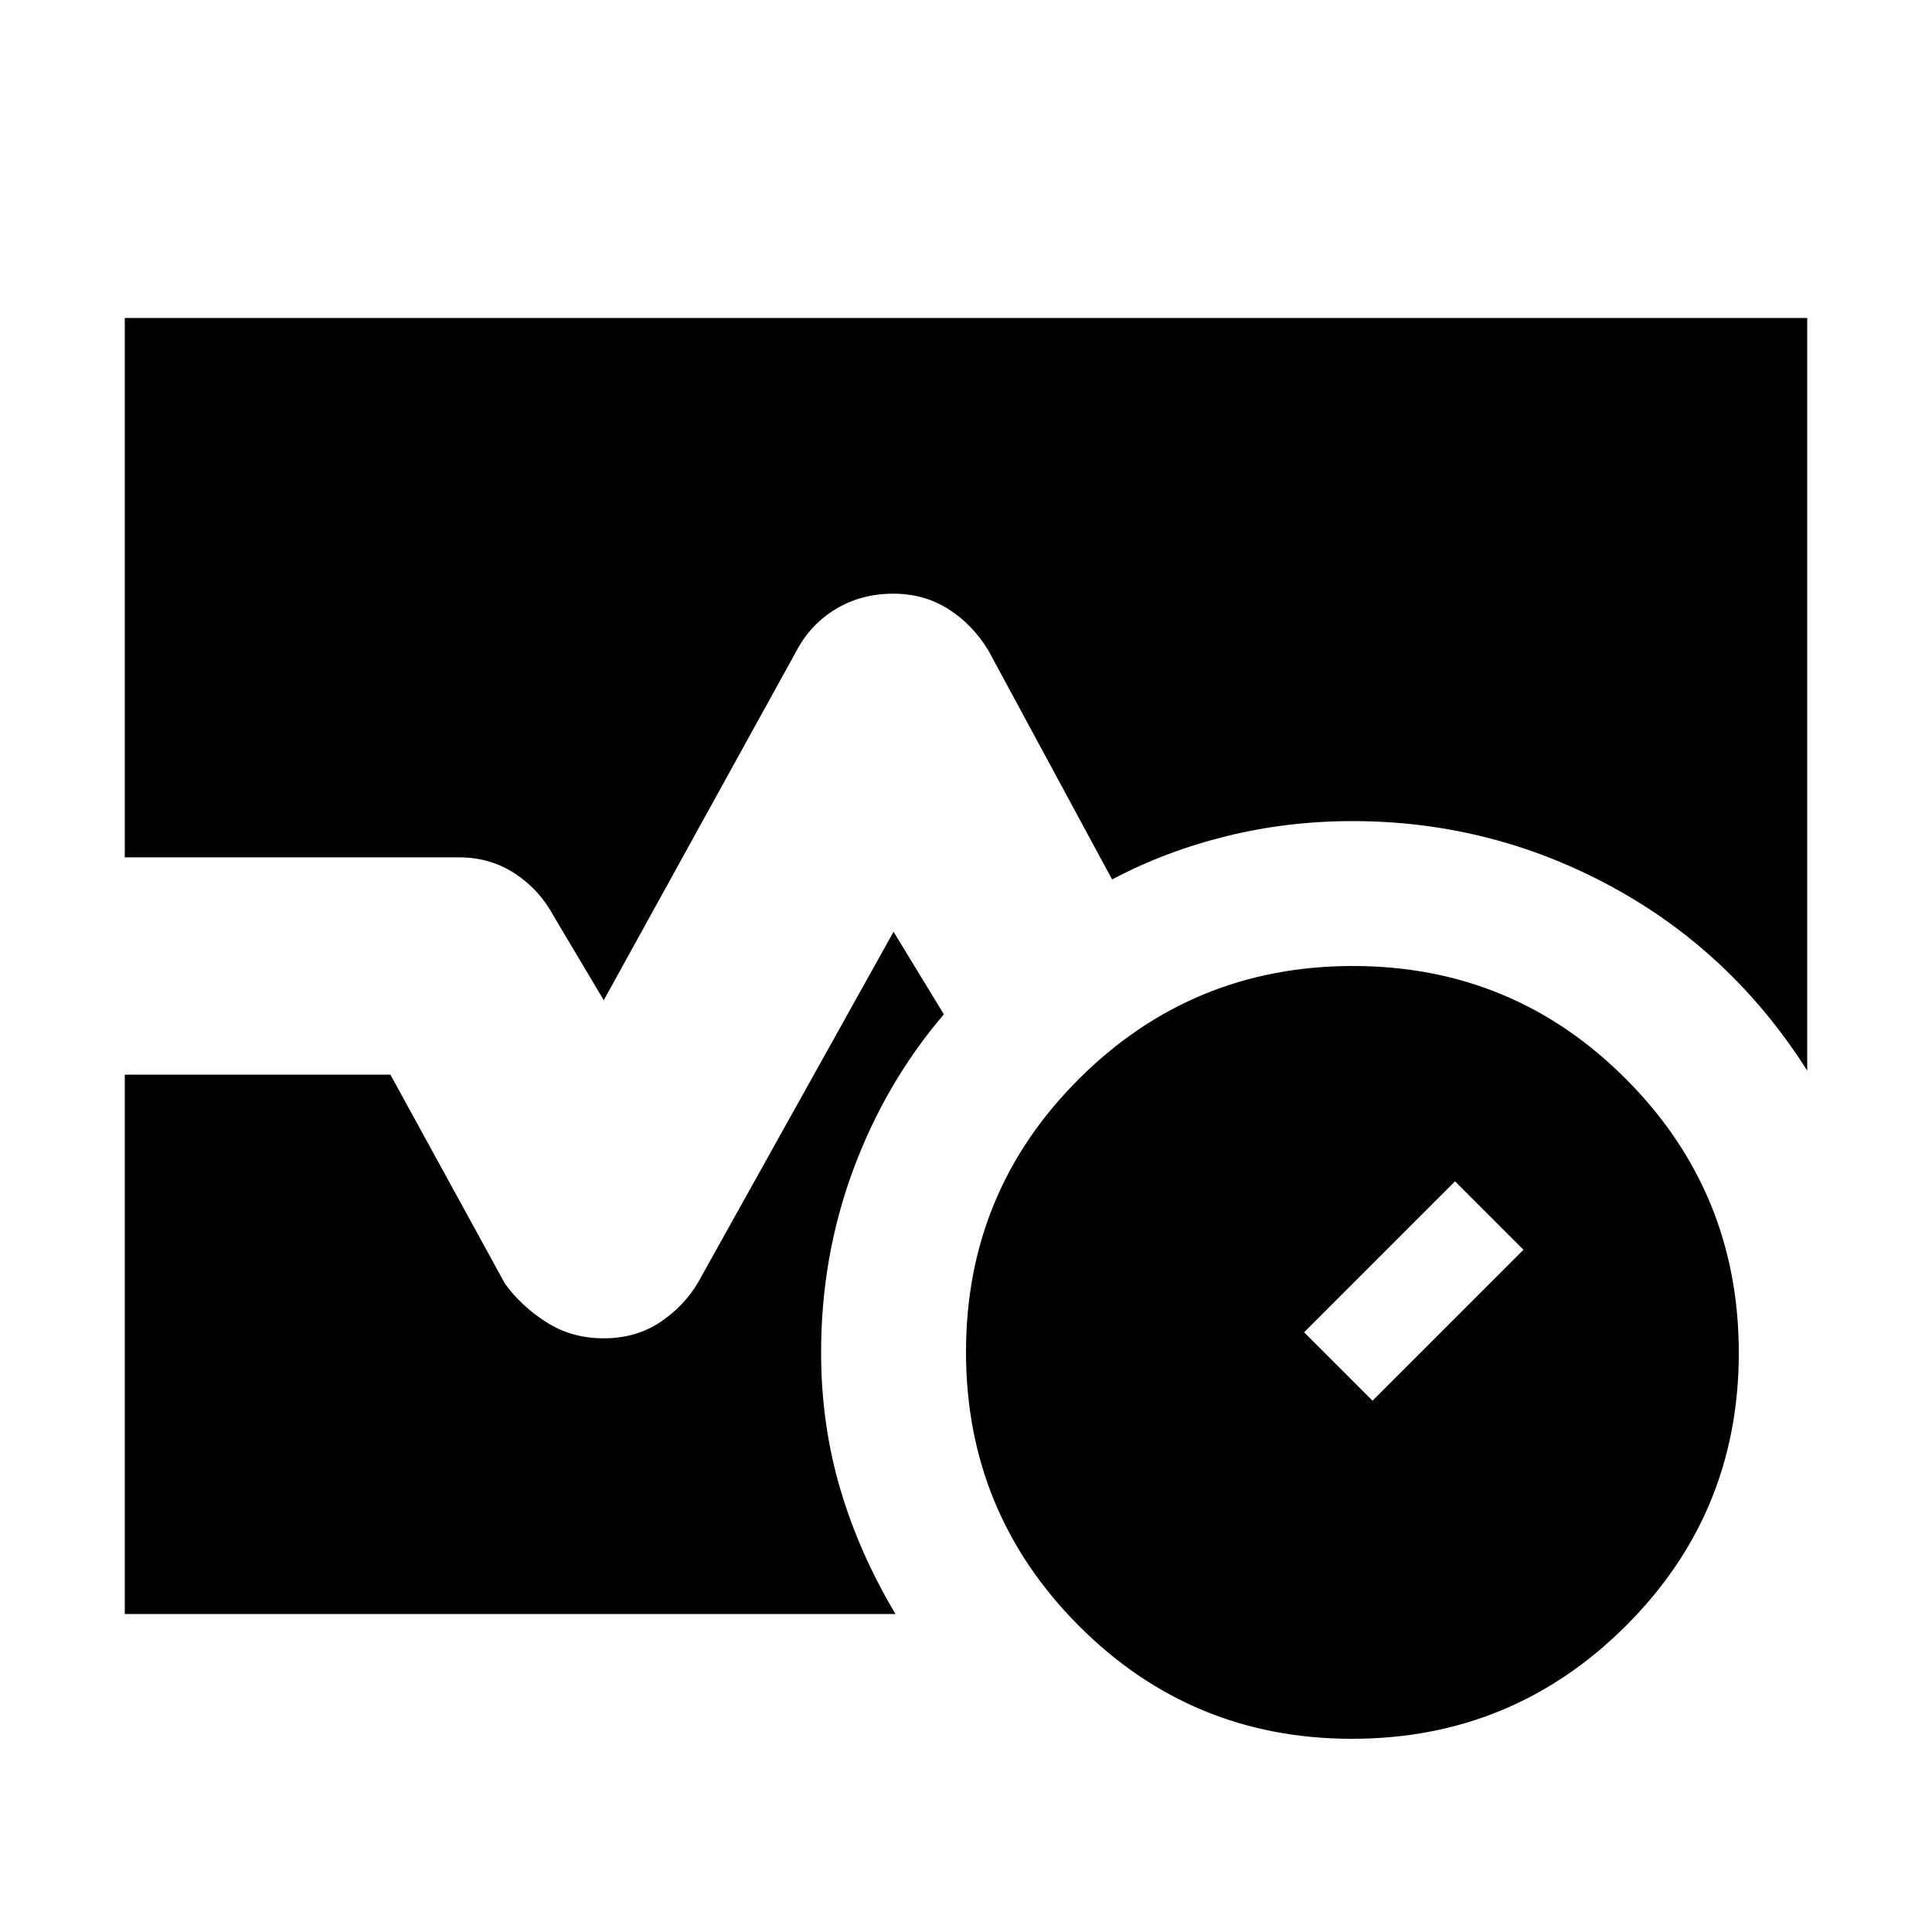 <svg xmlns="http://www.w3.org/2000/svg" height="20" viewBox="0 -960 960 960" width="20"><path d="M671.77-96Q592-96 536-152.23q-56-56.22-56-136Q480-368 536.23-424q56.22-56 136-56Q752-480 808-423.77q56 56.22 56 136Q864-208 807.77-152q-56.22 56-136 56ZM682-264l75-75-34-34-75 75 34 34ZM62-534v-268h836v374q-37.4-59.02-97.34-91.51Q740.72-552 672-552q-32.29 0-62.64 7.5Q579-537 552.6-523L491-637q-8-13-20-20.5t-27-7.5q-16 0-28.5 7.5T396-637l-96 174-25-42q-7-13-19.23-21-12.24-8-27.77-8H62Zm0 376v-268h132l57 104q8 11 20.5 19t28.46 8q16.04 0 28.04-8t19-20l97-174 25 41q-29 34-45 77.14-16 43.15-16 90.86 0 35.6 9.5 67.8Q427-188 445-158H62Z"/></svg>